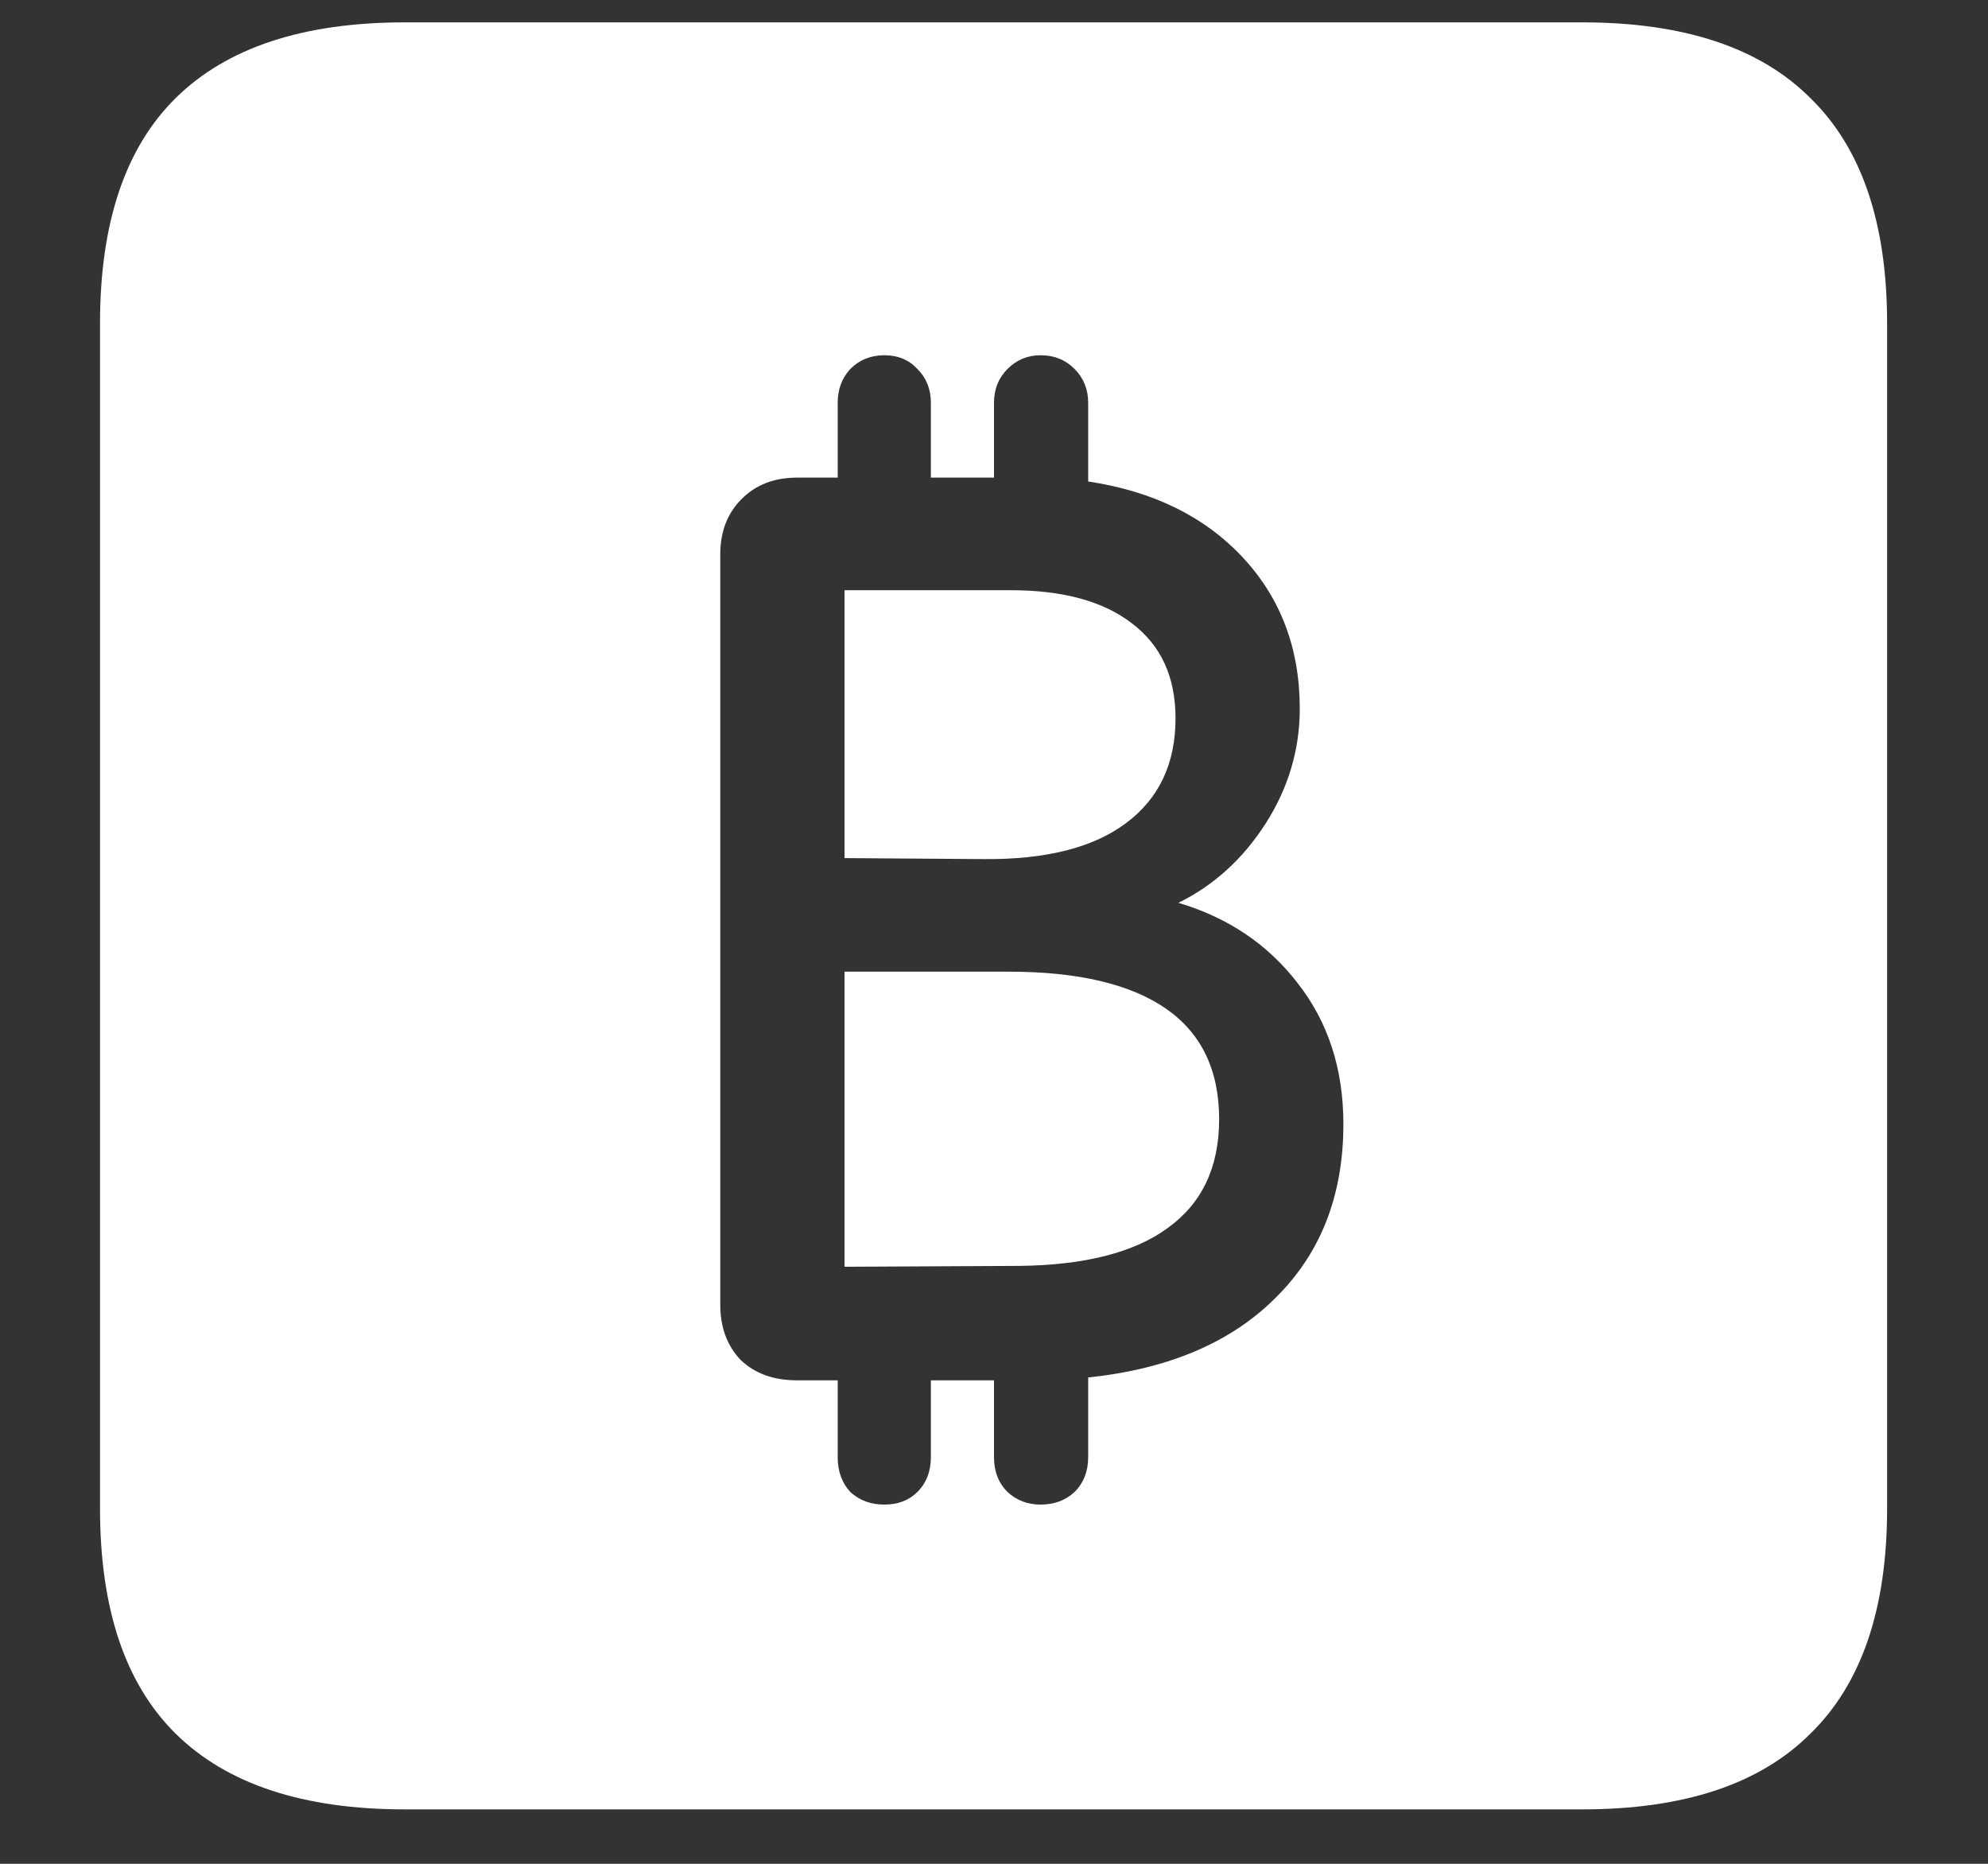 <svg width="16" height="15" viewBox="0 0 16 15" fill="none" xmlns="http://www.w3.org/2000/svg">
<rect x="0" y="0" width="16" height="15" fill="#333333" stroke="none"/>
<path d="M3.258 14.562H12.734C13.552 14.562 14.164 14.359 14.57 13.953C14.982 13.552 15.188 12.948 15.188 12.141V2.602C15.188 1.794 14.982 1.19 14.57 0.789C14.164 0.383 13.552 0.18 12.734 0.18H3.258C2.44 0.18 1.826 0.383 1.414 0.789C1.008 1.19 0.805 1.794 0.805 2.602V12.141C0.805 12.948 1.008 13.552 1.414 13.953C1.826 14.359 2.44 14.562 3.258 14.562ZM5.797 10.5V4.461C5.797 4.279 5.854 4.13 5.969 4.016C6.083 3.901 6.232 3.844 6.414 3.844H6.742V3.242C6.742 3.133 6.776 3.042 6.844 2.969C6.917 2.896 7.008 2.859 7.117 2.859C7.227 2.859 7.315 2.896 7.383 2.969C7.456 3.042 7.492 3.133 7.492 3.242V3.844H8V3.242C8 3.133 8.036 3.042 8.109 2.969C8.182 2.896 8.271 2.859 8.375 2.859C8.484 2.859 8.576 2.896 8.648 2.969C8.721 3.042 8.758 3.133 8.758 3.242V3.875C9.279 3.953 9.693 4.156 10 4.484C10.307 4.812 10.461 5.219 10.461 5.703C10.461 6.031 10.37 6.339 10.188 6.625C10.005 6.911 9.771 7.125 9.484 7.266C9.885 7.385 10.206 7.602 10.445 7.914C10.69 8.227 10.812 8.604 10.812 9.047C10.812 9.62 10.63 10.086 10.266 10.445C9.906 10.805 9.404 11.018 8.758 11.086V11.727C8.758 11.841 8.721 11.935 8.648 12.008C8.576 12.075 8.484 12.109 8.375 12.109C8.271 12.109 8.182 12.075 8.109 12.008C8.036 11.935 8 11.841 8 11.727V11.109H7.492V11.727C7.492 11.841 7.456 11.935 7.383 12.008C7.315 12.075 7.227 12.109 7.117 12.109C7.008 12.109 6.917 12.075 6.844 12.008C6.776 11.935 6.742 11.841 6.742 11.727V11.109H6.414C6.227 11.109 6.076 11.055 5.961 10.945C5.852 10.831 5.797 10.682 5.797 10.5ZM6.797 10.195L8.203 10.188C8.729 10.182 9.128 10.081 9.398 9.883C9.674 9.685 9.812 9.393 9.812 9.008C9.812 8.612 9.669 8.315 9.383 8.117C9.096 7.919 8.674 7.82 8.117 7.82H6.797V10.195ZM6.797 6.906L7.914 6.914C8.414 6.919 8.797 6.823 9.062 6.625C9.328 6.427 9.461 6.146 9.461 5.781C9.461 5.448 9.344 5.193 9.109 5.016C8.88 4.839 8.555 4.75 8.133 4.75H6.797V6.906Z" fill="white"/>
</svg>
